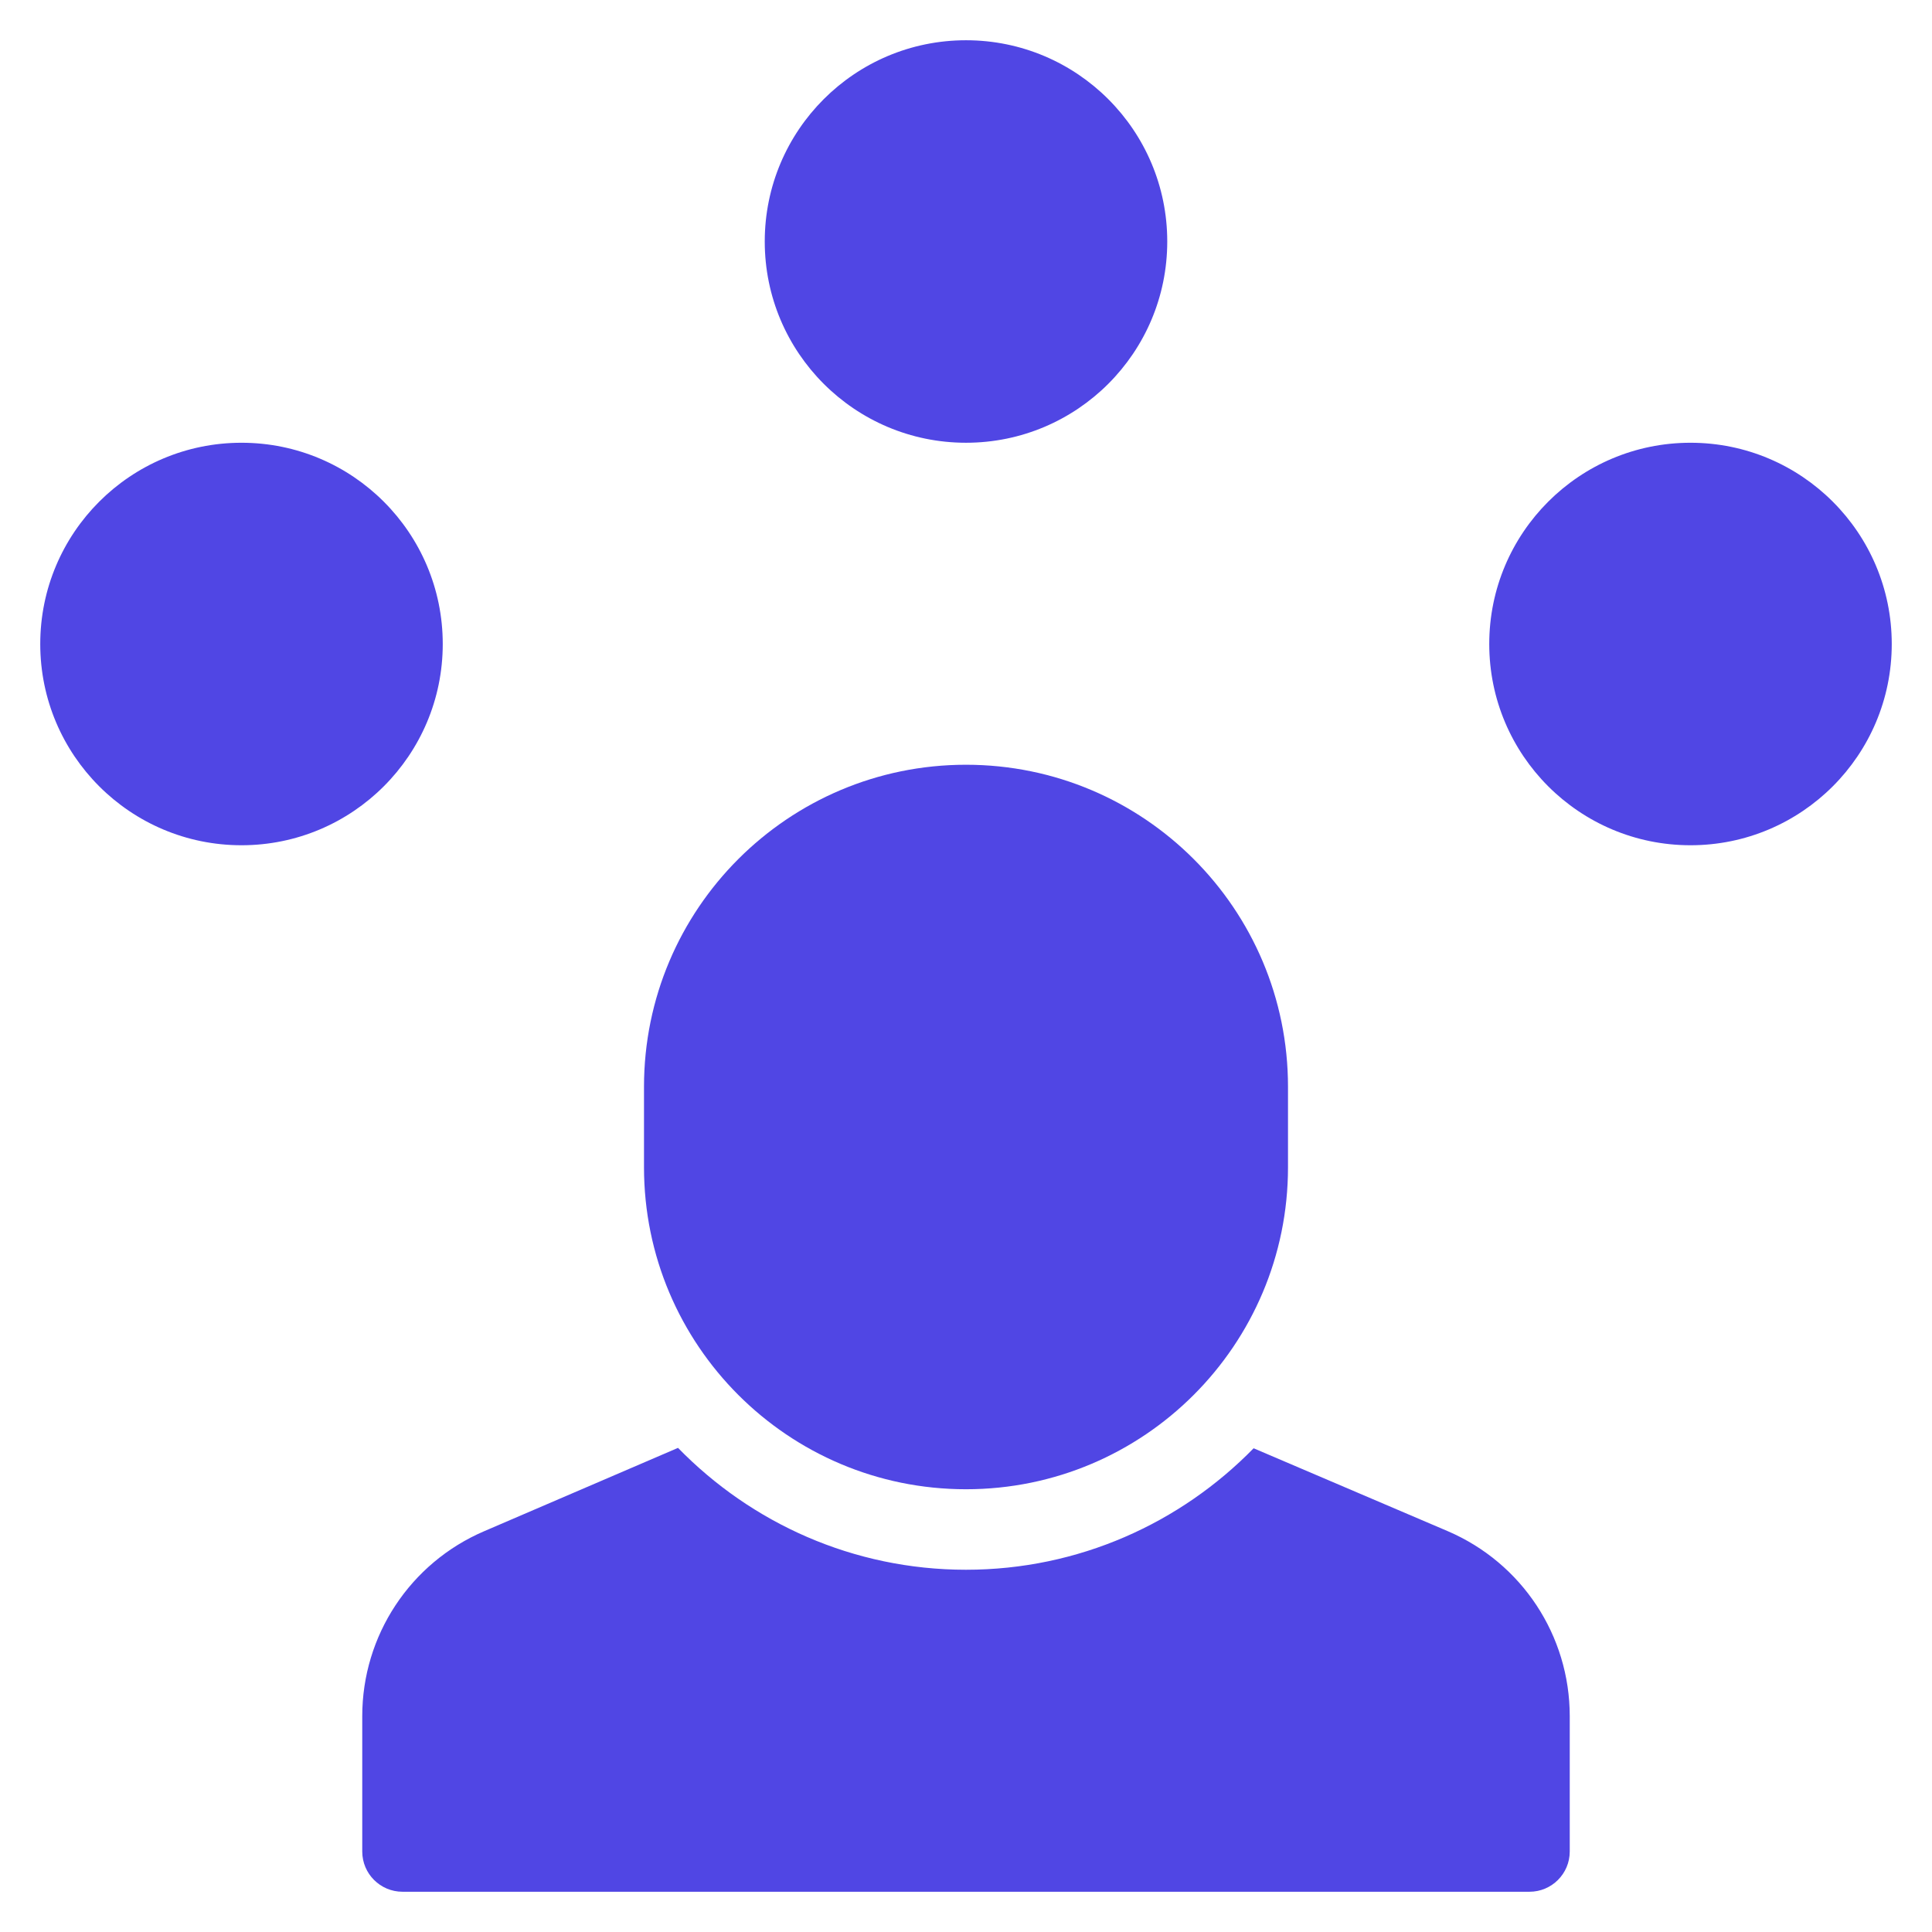 <svg xmlns="http://www.w3.org/2000/svg" height="48" width="48" viewBox="0 0 48 48"><title>people network</title><g fill="#5046e4" class="nc-icon-wrapper"><circle data-color="color-2" cx="24" cy="6" r="5"></circle> <circle data-color="color-2" cx="42" cy="16" r="5"></circle> <circle data-color="color-2" cx="6" cy="16" r="5"></circle> <path fill="#5046e4" d="M35.968,38.041l-4.822-2.059C29.329,37.841,26.799,39,24,39c-2.804,0-5.337-1.163-7.155-3.028l-4.815,2.07 C10.189,38.831,9,40.635,9,42.638V46c0,0.552,0.448,1,1,1h28c0.552,0,1-0.448,1-1v-3.362C39,40.635,37.811,38.831,35.968,38.041z"></path> <path fill="#5046e4" d="M24,37L24,37c-4.418,0-8-3.582-8-8v-2c0-4.418,3.582-8,8-8h0c4.418,0,8,3.582,8,8v2 C32,33.418,28.418,37,24,37z"></path></g></svg>